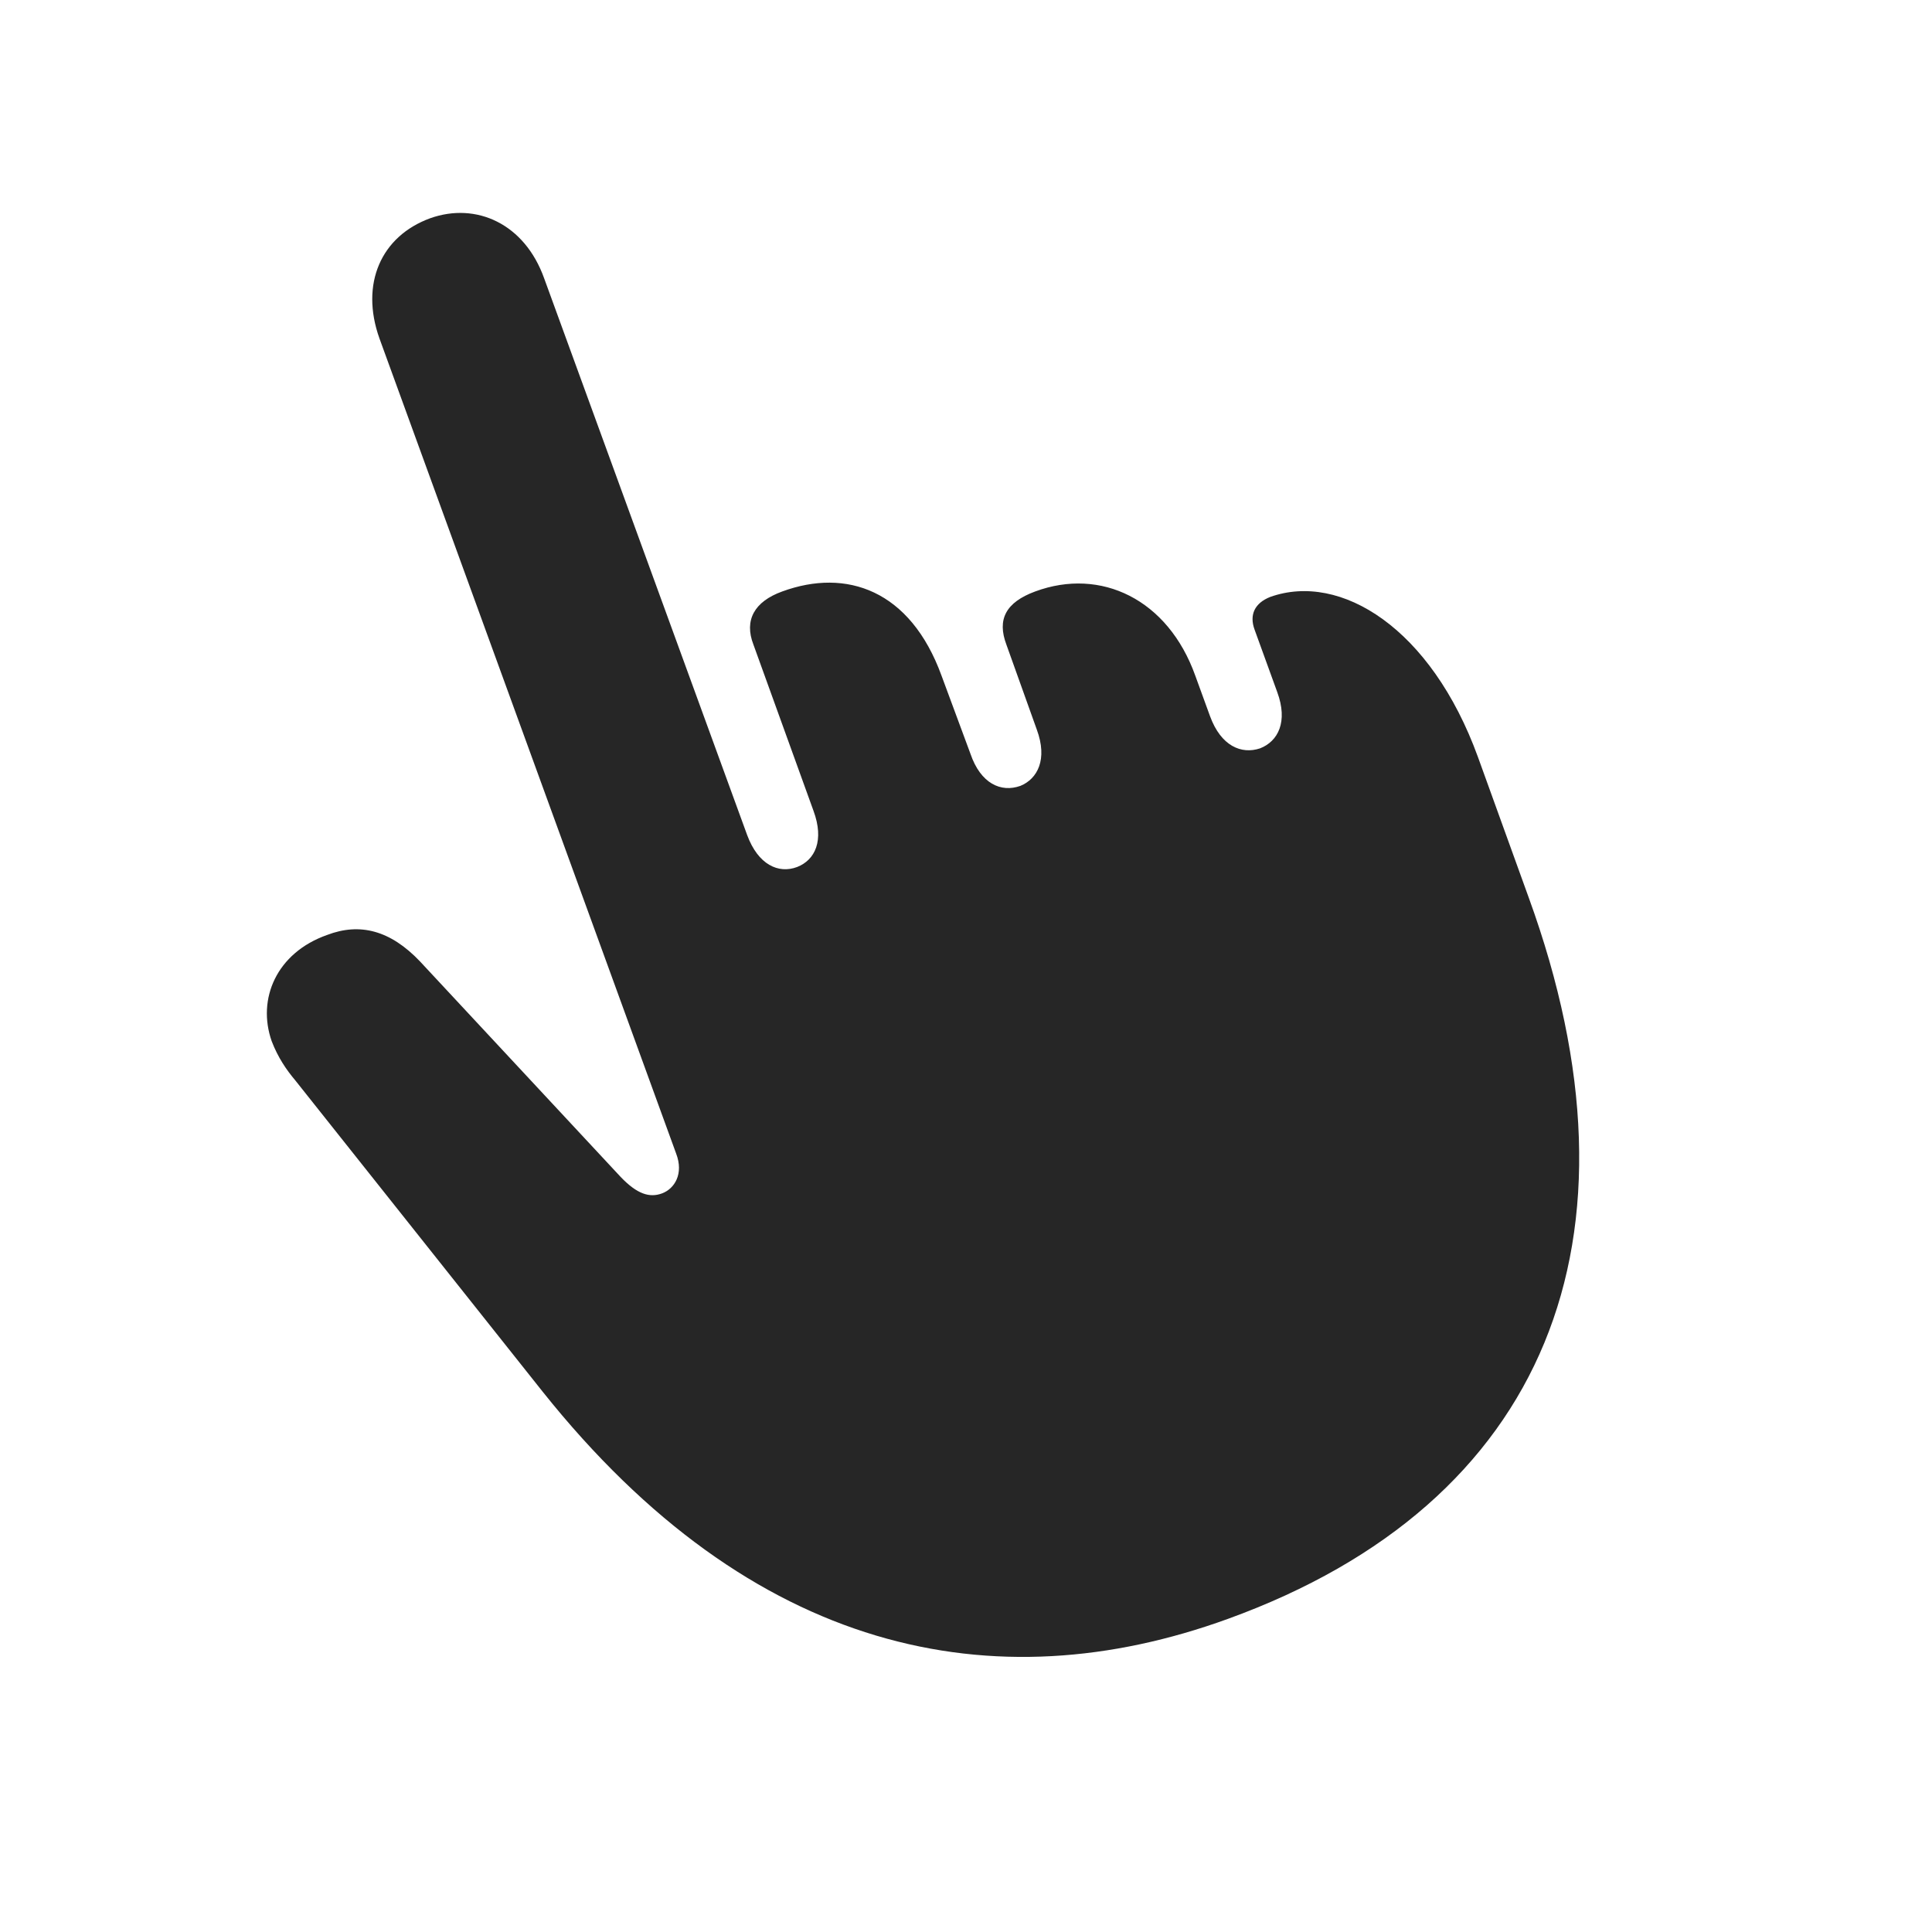 <svg width="29" height="29" viewBox="0 0 29 29" fill="none" xmlns="http://www.w3.org/2000/svg">
<g clip-path="url(#clip0_2124_46031)">
<path d="M18.434 24.299C23.215 22.565 24.809 18.593 22.946 13.471L22.184 11.362C21.481 9.428 20.122 8.585 19.067 8.96C18.832 9.053 18.75 9.229 18.832 9.452L19.172 10.389C19.336 10.835 19.184 11.128 18.914 11.233C18.633 11.327 18.328 11.198 18.164 10.753L17.942 10.143C17.532 8.995 16.524 8.514 15.539 8.878C15.094 9.042 14.965 9.3 15.106 9.675L15.563 10.952C15.727 11.397 15.575 11.69 15.317 11.796C15.024 11.901 14.719 11.761 14.567 11.315L14.133 10.143C13.664 8.854 12.703 8.526 11.742 8.878C11.321 9.03 11.168 9.311 11.309 9.675L12.211 12.171C12.375 12.616 12.235 12.909 11.965 13.014C11.684 13.12 11.379 12.979 11.215 12.534L8.168 4.178C7.875 3.358 7.149 3.03 6.457 3.276C5.719 3.546 5.403 4.26 5.696 5.081L10.149 17.315C10.266 17.62 10.125 17.843 9.938 17.913C9.75 17.983 9.563 17.924 9.317 17.667L6.305 14.432C5.86 13.964 5.403 13.846 4.91 14.034C4.149 14.303 3.856 14.995 4.078 15.628C4.172 15.874 4.301 16.061 4.43 16.214L8.145 20.889C11.286 24.827 14.918 25.577 18.434 24.299Z" fill="black" fill-opacity="0.85"/>
</g>
<defs>
<clipPath id="clip0_2124_46031">
<rect width="19.698" height="21.85" fill="white" transform="translate(4.006 3.021)"/>
</clipPath>
</defs>
</svg>
